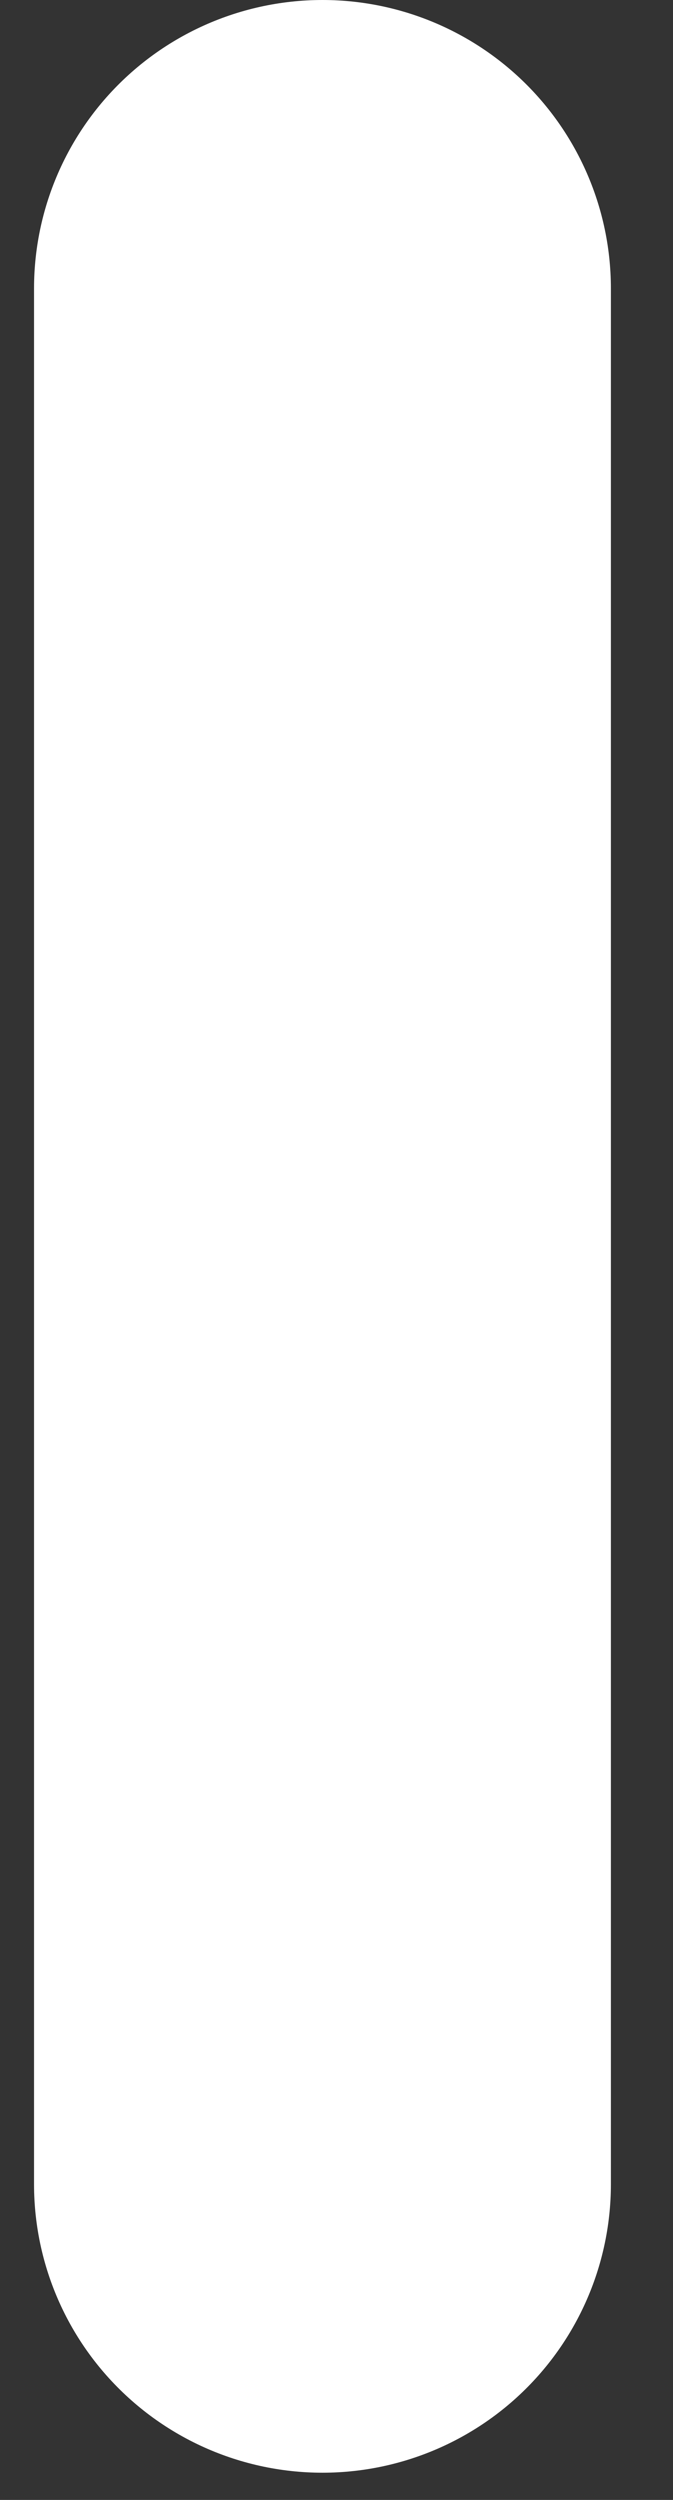 <svg width="7" height="26" viewBox="0 0 7 26" fill="none" xmlns="http://www.w3.org/2000/svg">
<rect x="0" y="0" width="7" height="26" fill="#333333" stroke="none"/>
<line x1="3.354" y1="3" x2="3.354" y2="22.717" stroke="white" stroke-width="6" stroke-linecap="round"/>
</svg>
